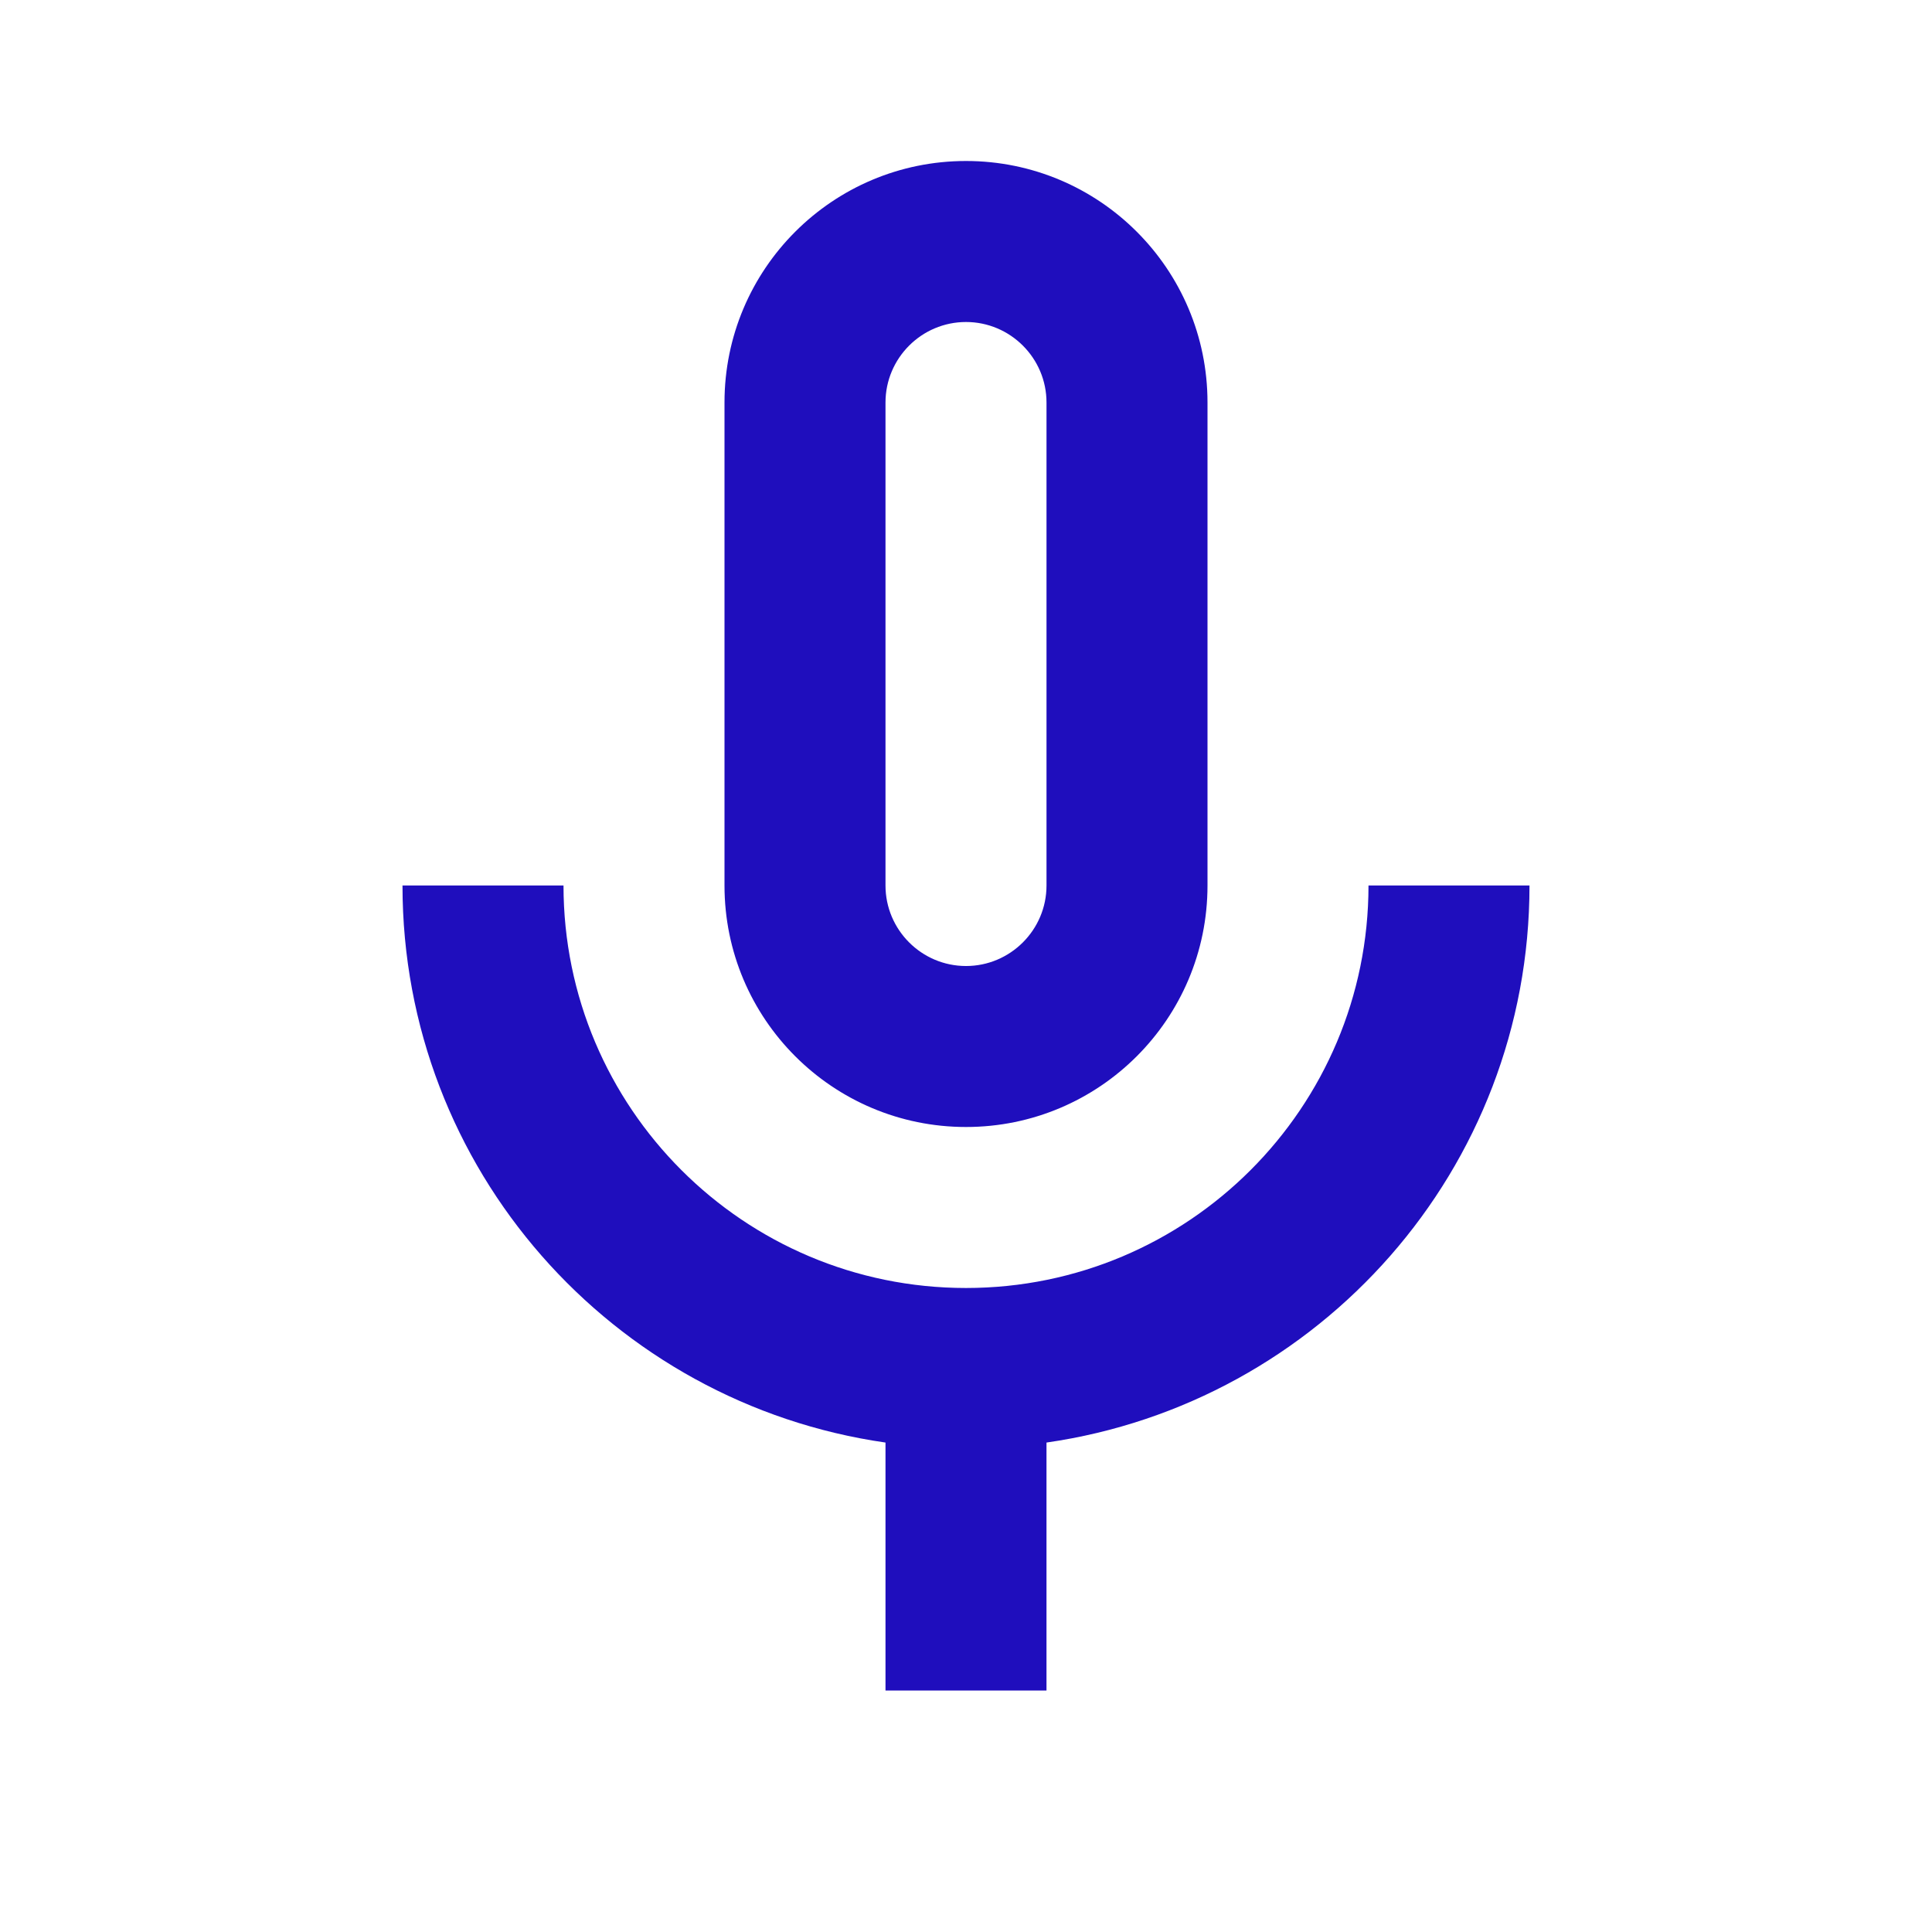 <svg xmlns="http://www.w3.org/2000/svg" x="0px" y="0px"
     width="48" height="48"
     viewBox="0 0 172 172"
     style=" fill:#000000;"><g fill="none" fill-rule="nonzero" stroke="none" stroke-width="1" stroke-linecap="butt" stroke-linejoin="miter" stroke-miterlimit="10" stroke-dasharray="" stroke-dashoffset="0" font-family="none" font-weight="none" font-size="none" text-anchor="none" style="mix-blend-mode: normal"><path d="M0,172v-172h172v172z" fill="none"></path><g fill="#1f0ebd"><path d="M86,14.333c-11.875,0 -21.5,9.625 -21.5,21.5v43c0,11.875 9.625,21.5 21.5,21.5c11.875,0 21.5,-9.625 21.5,-21.5v-43c0,-11.875 -9.625,-21.5 -21.5,-21.5zM86,28.667c3.949,0 7.167,3.218 7.167,7.167v43c0,3.949 -3.218,7.167 -7.167,7.167c-3.949,0 -7.167,-3.218 -7.167,-7.167v-43c0,-3.949 3.218,-7.167 7.167,-7.167zM35.833,78.833c0,25.265 18.7,46.105 43,49.593v22.074h14.333v-22.074c24.3,-3.488 43,-24.328 43,-49.593h-14.333c0,19.787 -16.046,35.833 -35.833,35.833c-19.787,0 -35.833,-16.046 -35.833,-35.833z"></path></g></g></svg>